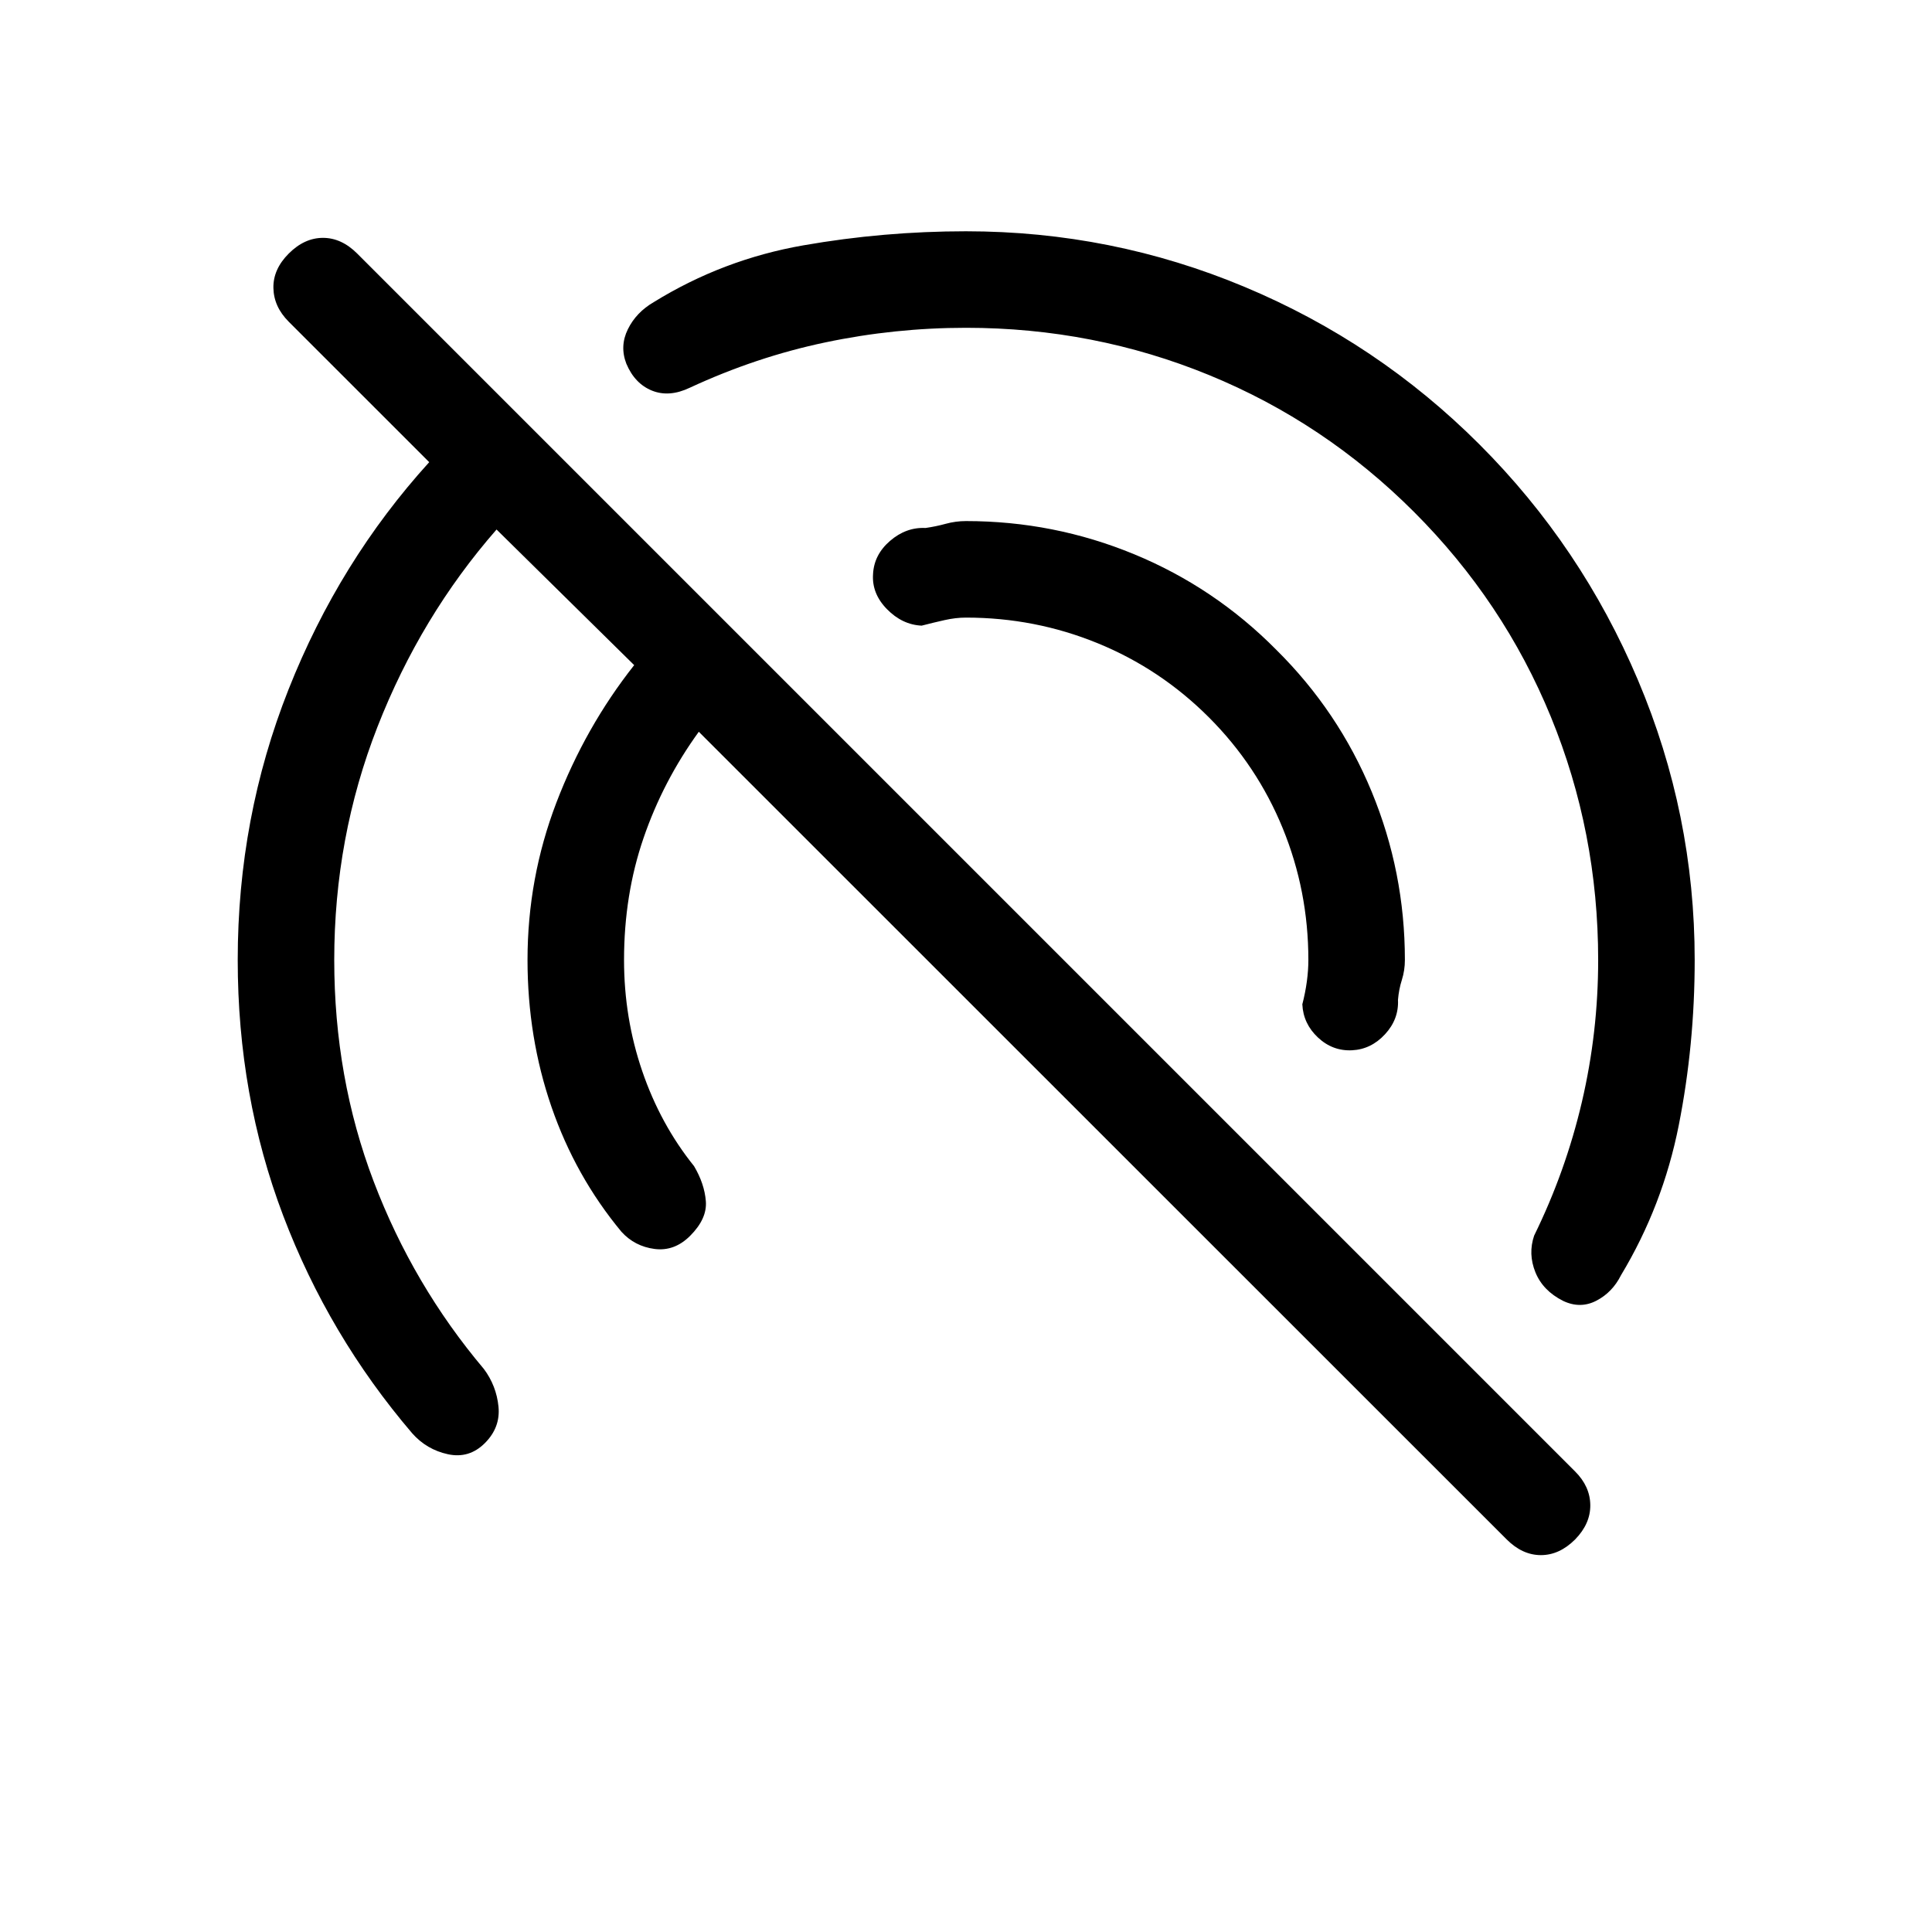 <svg xmlns="http://www.w3.org/2000/svg" height="20" viewBox="0 -960 960 960" width="20"><path d="M748.65-195.08 347.23-596.39q-17.73 24.47-27.44 52.74-9.71 28.26-9.71 60.65 0 28.81 9.04 55.23 9.03 26.42 25.73 47.19 5.19 8.73 5.88 17.45.69 8.71-7.81 17.21-7.8 7.8-17.67 6.52-9.86-1.29-16.44-8.52-22.89-27.58-34.79-62.1-11.9-34.52-11.9-72.98 0-40.65 14.34-78.17 14.35-37.52 38.66-68.33l-68.39-67.39q-37.69 43.12-59.17 98.06-21.48 54.94-21.48 115.83 0 58.5 19.59 110.04 19.6 51.54 54.79 93.23 6.19 8.31 7.23 18.65 1.04 10.35-6.77 18.16-7.8 7.8-18.36 5.52-10.56-2.29-17.75-10.41-41.5-48.58-64.1-108.15-22.59-59.58-22.59-127.04 0-70.65 25.23-134.38 25.23-63.74 69.92-112.97l-69.81-69.8q-7.42-7.43-7.61-16.73-.19-9.31 7.61-17.12 7.81-7.81 17.02-7.81T177.5-834l605.19 605.19q7.42 7.42 7.52 16.67.1 9.25-7.52 17.06-7.81 7.81-17.02 7.81t-17.02-7.81ZM794.12-483q0-63.5-23.5-120.81t-68-101.81q-44.5-44.5-101.81-68T480-797.12q-35.38 0-69.83 7.24-34.44 7.23-67.4 22.53-10.23 4.89-18.79 1.45-8.56-3.45-12.75-13.37-3.38-8.73.75-17.13 4.14-8.41 12.87-13.48 34.38-21.23 74.32-28.21 39.95-6.99 80.83-6.99 72.46 0 138.5 27.66 66.04 27.65 116.65 78.27 50.62 50.61 78.77 117.15 28.16 66.54 28.16 139 0 42.15-7.91 82.12-7.9 39.96-28.71 74.53-4.27 8.54-12.27 12.68-8 4.13-16.54.05-10.03-5.07-13.73-14.23-3.69-9.15-.61-18.19 15.65-31.88 23.73-66.44t8.08-70.52Zm-193.5-120.62q-24-24-55.16-36.75-31.15-12.75-65.46-12.75-5.12 0-10.67 1.25-5.56 1.25-11.37 2.75-9.65-.46-17.23-8.19-7.58-7.73-6.92-17.38.46-9.66 8.44-16.54 7.98-6.88 17.64-6.42 5.15-.73 10.05-2.08 4.91-1.35 10.06-1.35 43.65 0 83.6 16.5 39.94 16.5 70.55 47.43 30.93 30.61 47.43 70.55 16.5 39.95 16.5 83.6 0 5.15-1.5 9.9t-1.93 9.91q.46 9.65-6.46 17.13-6.92 7.48-16.38 7.94-9.66.47-16.94-6.36-7.29-6.83-7.75-16.48 1.5-5.81 2.25-11.37.75-5.55.75-10.67 0-34.31-12.75-65.46-12.75-31.16-36.75-55.16Z"/></svg>